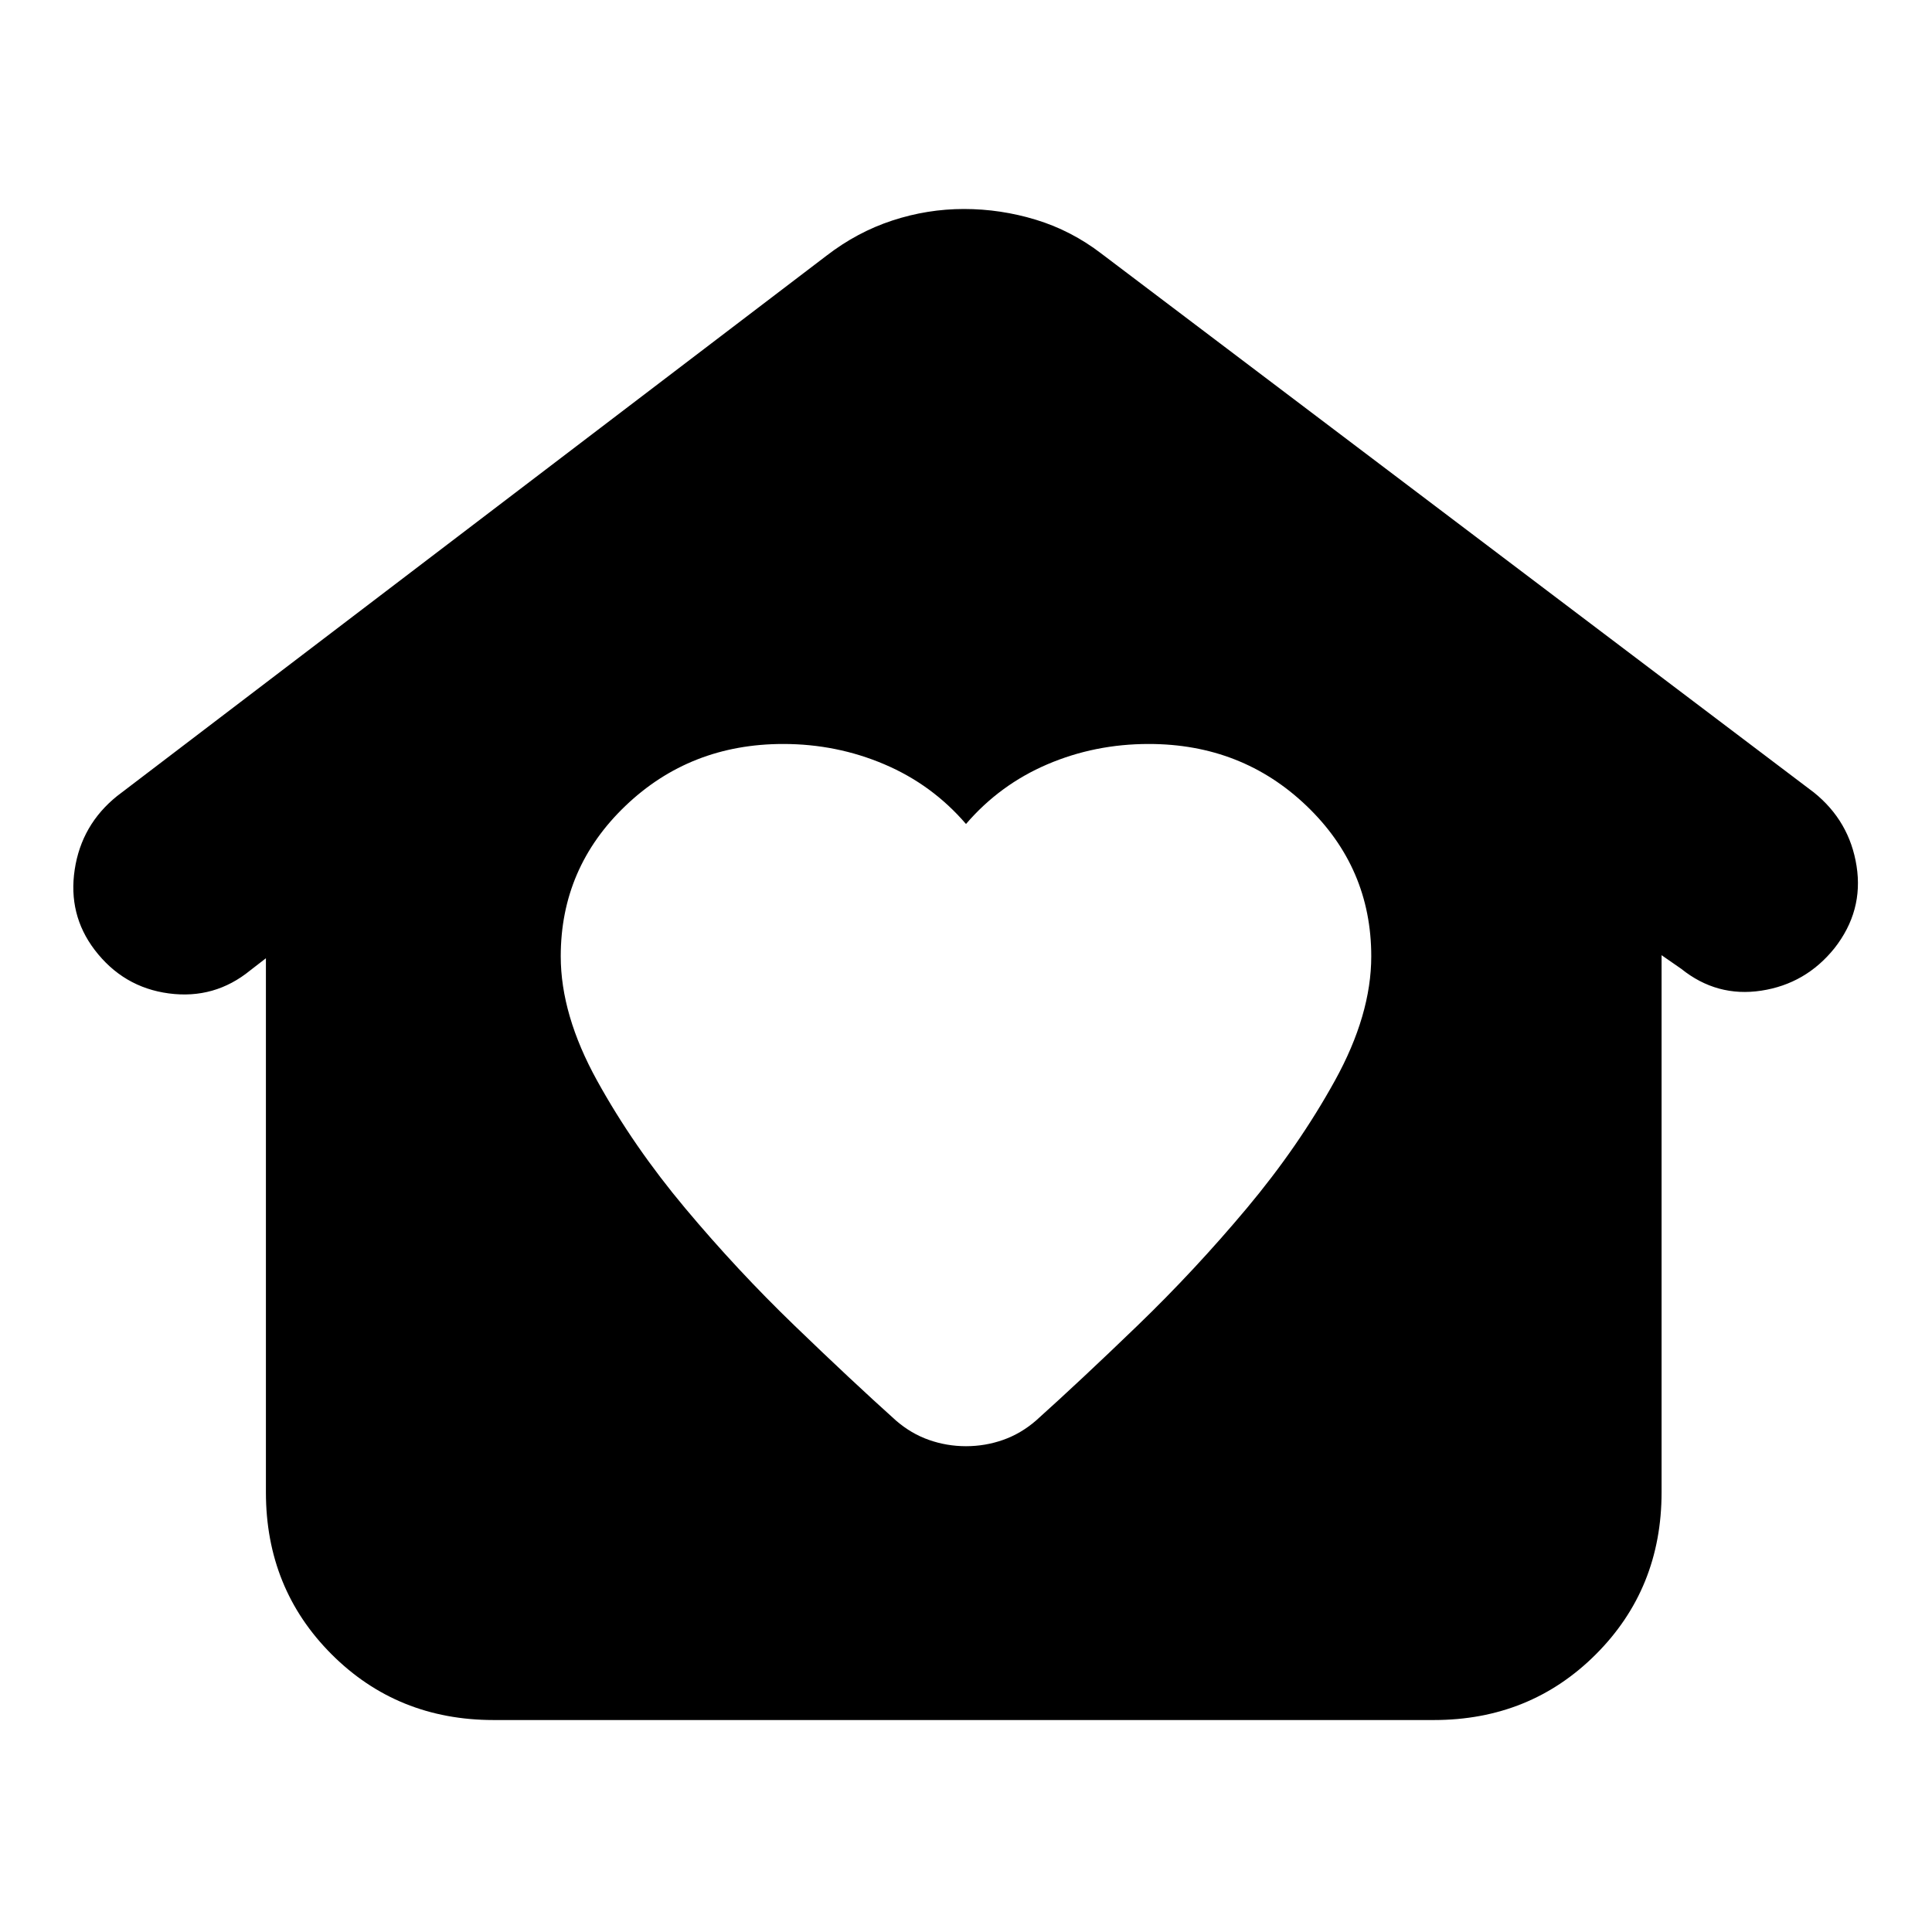 <svg xmlns="http://www.w3.org/2000/svg" height="24" viewBox="0 -960 960 960" width="24"><path d="M480-241.391q9.522 0 18.402-3.12 8.881-3.119 16.402-9.641 21.913-19.674 50.413-47.174 28.5-27.5 54.283-58.283 25.783-30.782 43.826-63.467 18.044-32.685 18.044-61.728 0-44-32.142-74.761-32.141-30.761-78.424-30.761-26.761 0-50.402 10.12-23.641 10.119-40.402 29.641-16.761-19.522-40.522-29.641-23.761-10.12-50.282-10.12-46.283 0-78.424 30.761-32.142 30.761-32.142 74.761 0 29.043 18.044 61.728 18.043 32.685 43.826 63.467 25.783 30.783 54.283 58.283t50.413 47.174q7.521 6.522 16.402 9.641 8.88 3.12 18.402 3.12ZM245.304-105.326q-47.869 0-80.521-32.652Q132.13-170.63 132.13-218.5v-265.348l-7.76 6q-17.718 14.478-40.435 11.478-22.718-3-36.957-21.717-13.239-17.478-9.859-39.815 3.38-22.337 21.098-36.576l352.479-268.479q15.195-11.717 32.652-17.456 17.456-5.739 35.652-5.739t35.772 5.358q17.576 5.359 32.532 16.837l354 267.718q17.718 14.239 21.218 36.576t-10.978 40.815q-14.24 17.718-36.337 21.098-22.098 3.38-39.816-10.859l-9.761-6.761v266.87q0 47.87-32.652 80.522-32.652 32.652-80.522 32.652H245.304Z"/></svg>